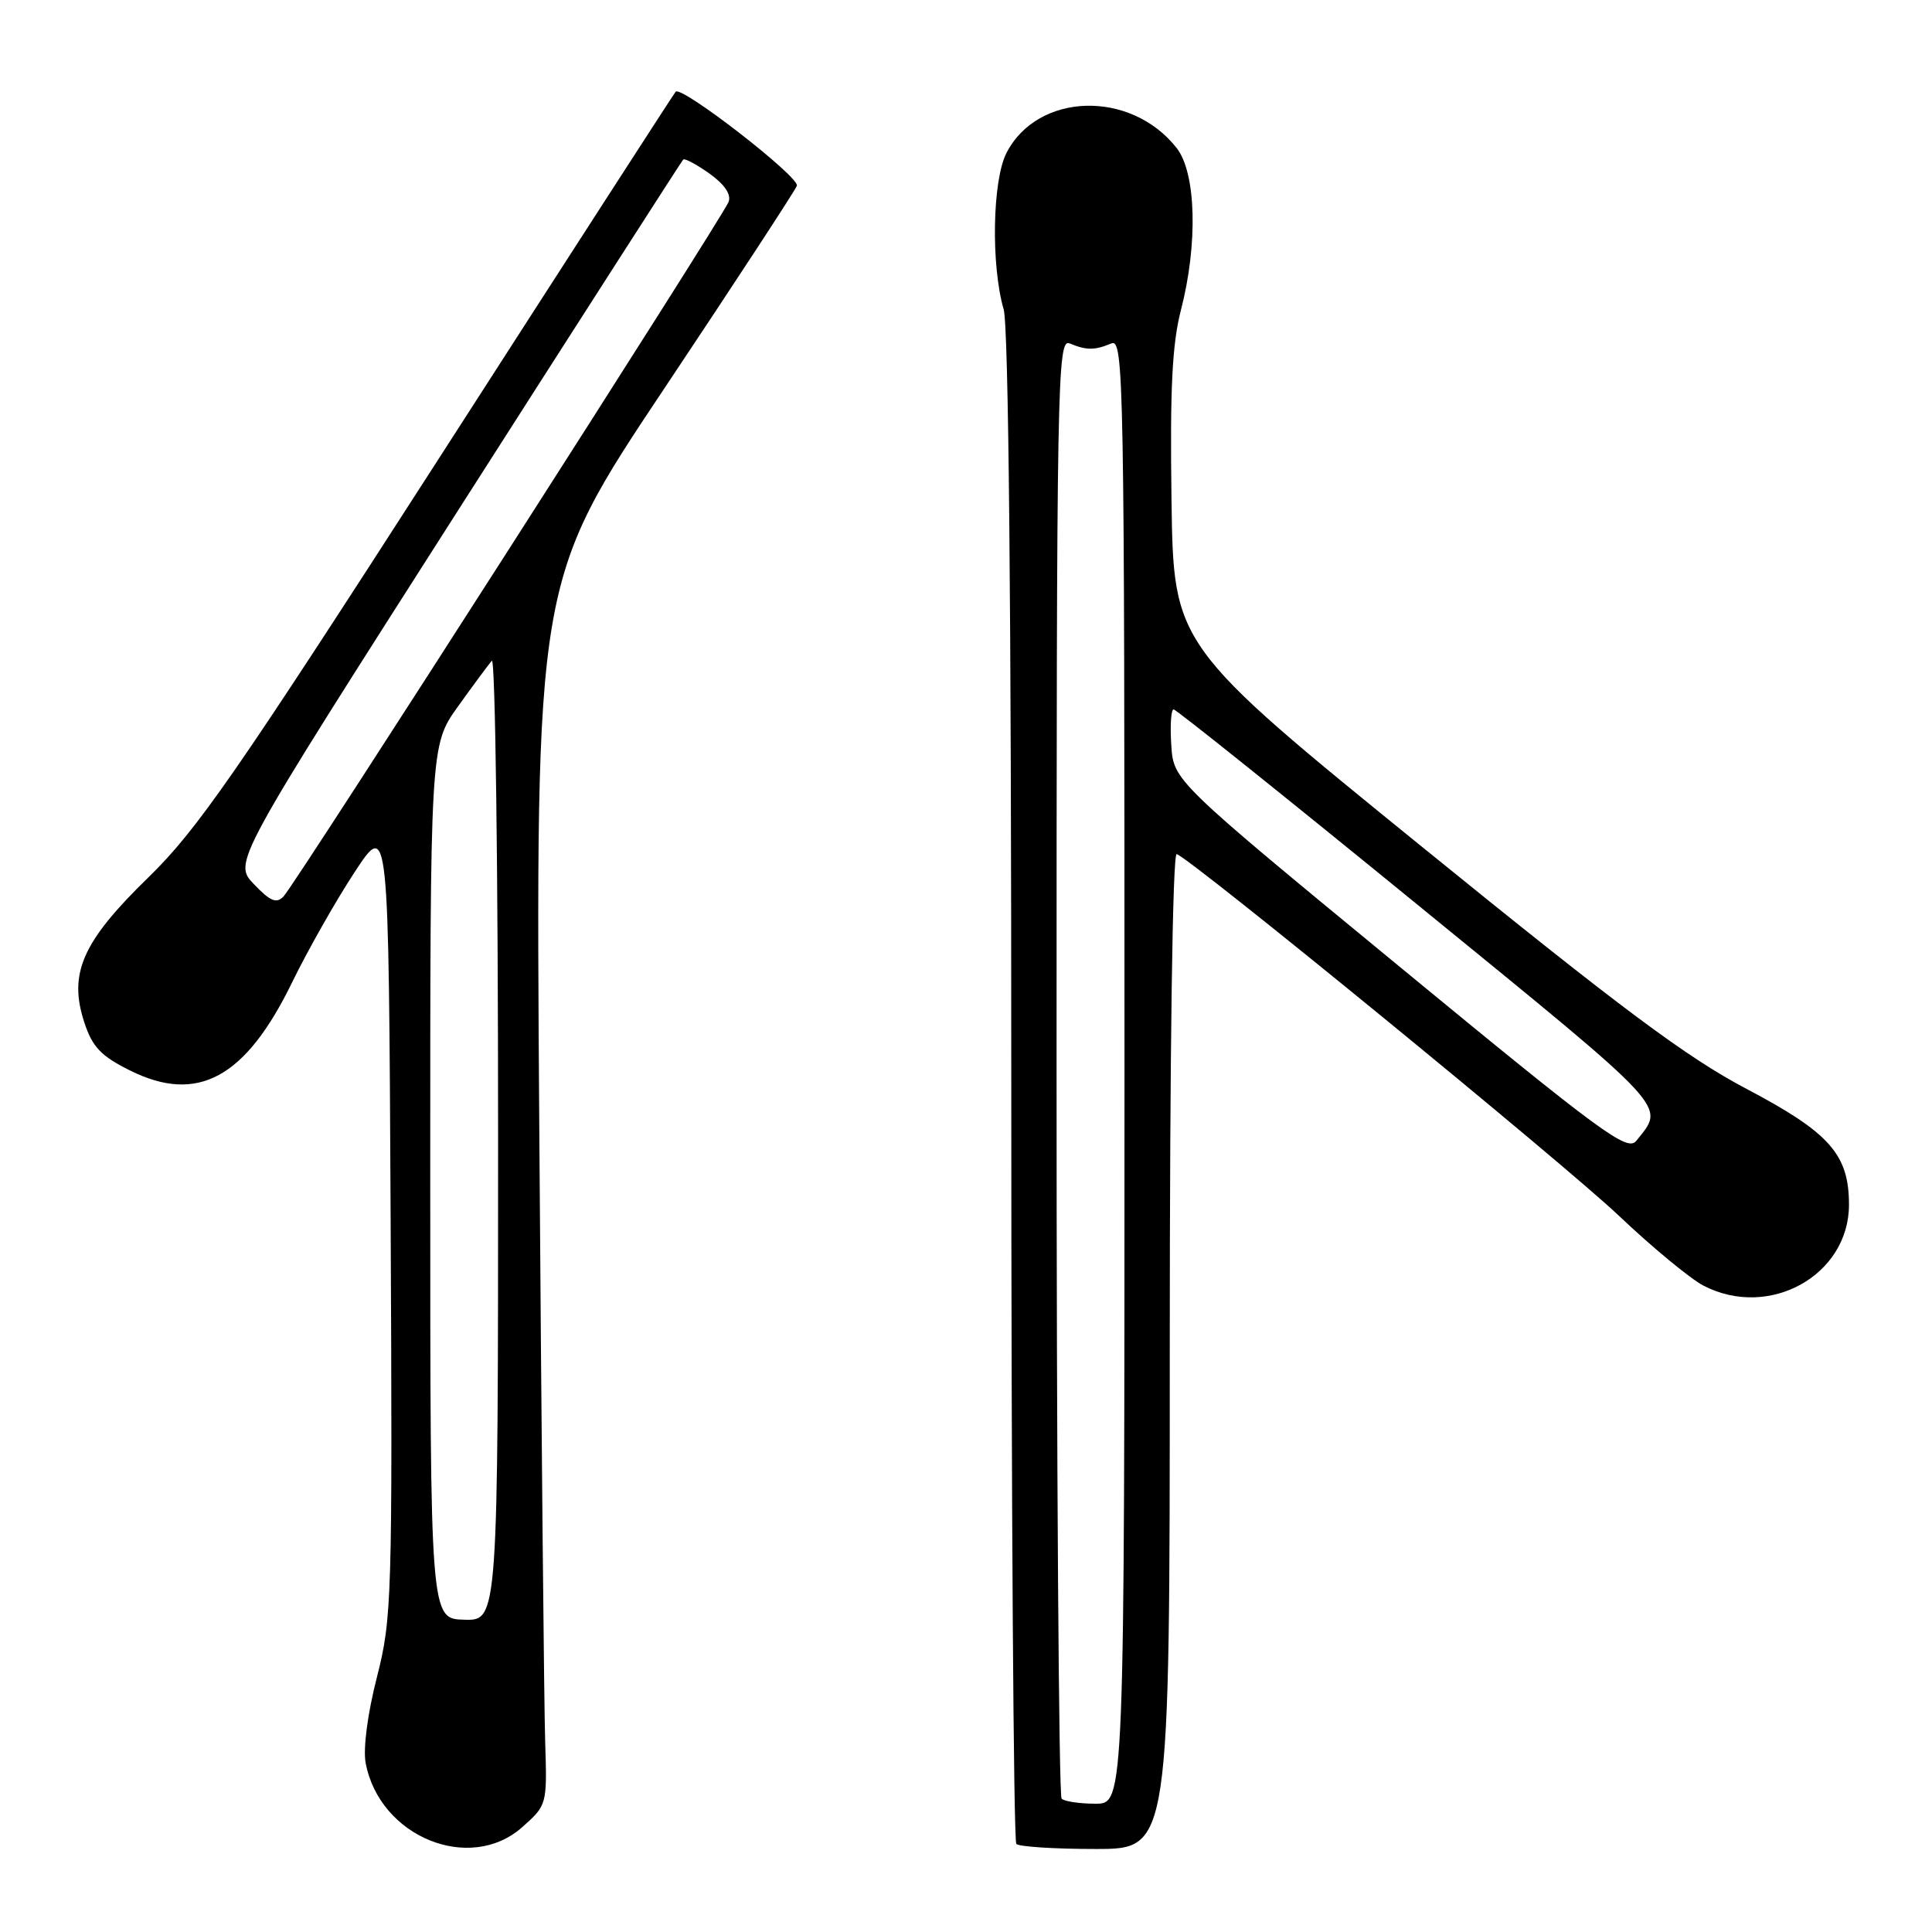 <?xml version="1.0" encoding="UTF-8" standalone="no"?>
<!DOCTYPE svg PUBLIC "-//W3C//DTD SVG 1.1//EN" "http://www.w3.org/Graphics/SVG/1.1/DTD/svg11.dtd" >
<svg xmlns="http://www.w3.org/2000/svg" xmlns:xlink="http://www.w3.org/1999/xlink" version="1.1" viewBox="0 0 256 256">
 <g >
 <path fill="currentColor"
d=" M 69.23 242.08 C 72.48 239.19 72.50 239.12 72.24 230.83 C 72.09 226.25 71.74 189.77 71.46 149.77 C 70.95 77.05 70.95 77.05 88.04 51.45 C 97.43 37.37 105.33 25.29 105.59 24.62 C 106.02 23.50 90.33 11.32 89.53 12.15 C 89.34 12.34 75.22 34.22 58.15 60.76 C 31.22 102.61 26.11 109.98 19.66 116.26 C 10.89 124.79 9.04 129.00 11.18 135.50 C 12.25 138.75 13.39 139.94 17.26 141.86 C 26.19 146.29 32.54 142.83 38.70 130.18 C 40.76 125.95 44.48 119.39 46.97 115.59 C 51.50 108.69 51.50 108.69 51.76 161.39 C 52.01 211.97 51.93 214.43 49.94 222.25 C 48.70 227.08 48.10 231.71 48.45 233.60 C 50.29 243.40 62.28 248.29 69.23 242.08 Z  M 155.00 178.92 C 155.00 139.37 155.37 112.97 155.92 113.17 C 158.03 113.94 207.16 154.12 214.53 161.11 C 218.95 165.30 223.99 169.46 225.73 170.36 C 234.45 174.87 245.00 168.98 245.00 159.62 C 244.99 152.96 242.45 150.09 231.42 144.28 C 223.50 140.11 214.86 133.67 188.50 112.27 C 155.50 85.48 155.50 85.48 155.23 66.22 C 155.02 51.50 155.32 45.57 156.48 41.08 C 158.75 32.31 158.50 22.91 155.91 19.61 C 149.82 11.87 137.52 12.22 133.37 20.25 C 131.50 23.87 131.29 35.11 132.99 40.99 C 133.64 43.24 134.00 80.12 134.00 144.08 C 134.00 198.85 134.30 243.97 134.67 244.33 C 135.03 244.70 139.76 245.00 145.17 245.00 C 155.00 245.00 155.00 245.00 155.00 178.92 Z  M 57.01 156.63 C 57.00 98.77 57.00 98.77 60.67 93.63 C 62.69 90.81 64.72 88.07 65.17 87.55 C 65.63 87.03 66.00 115.43 66.00 150.67 C 66.00 214.75 66.00 214.75 61.51 214.62 C 57.01 214.50 57.01 214.50 57.01 156.63 Z  M 33.65 117.16 C 30.90 114.29 30.90 114.29 60.53 67.89 C 76.83 42.38 90.33 21.34 90.53 21.14 C 90.72 20.94 92.29 21.78 94.01 23.00 C 96.02 24.44 96.92 25.77 96.54 26.76 C 95.78 28.73 39.17 117.09 37.59 118.76 C 36.64 119.77 35.84 119.45 33.65 117.16 Z  M 140.67 238.33 C 140.30 237.97 140.00 194.27 140.00 141.23 C 140.00 49.77 140.09 44.82 141.75 45.51 C 143.95 46.43 145.05 46.43 147.25 45.51 C 148.91 44.82 149.00 49.80 149.00 141.89 C 149.00 239.00 149.00 239.00 145.17 239.00 C 143.06 239.00 141.03 238.70 140.67 238.33 Z  M 185.50 128.13 C 155.50 103.44 155.50 103.44 155.20 98.72 C 155.03 96.12 155.17 94.00 155.51 94.00 C 155.85 94.00 170.49 105.73 188.06 120.07 C 221.75 147.56 220.64 146.36 216.82 151.16 C 215.64 152.65 212.34 150.23 185.50 128.13 Z "/>
</g>
</svg>